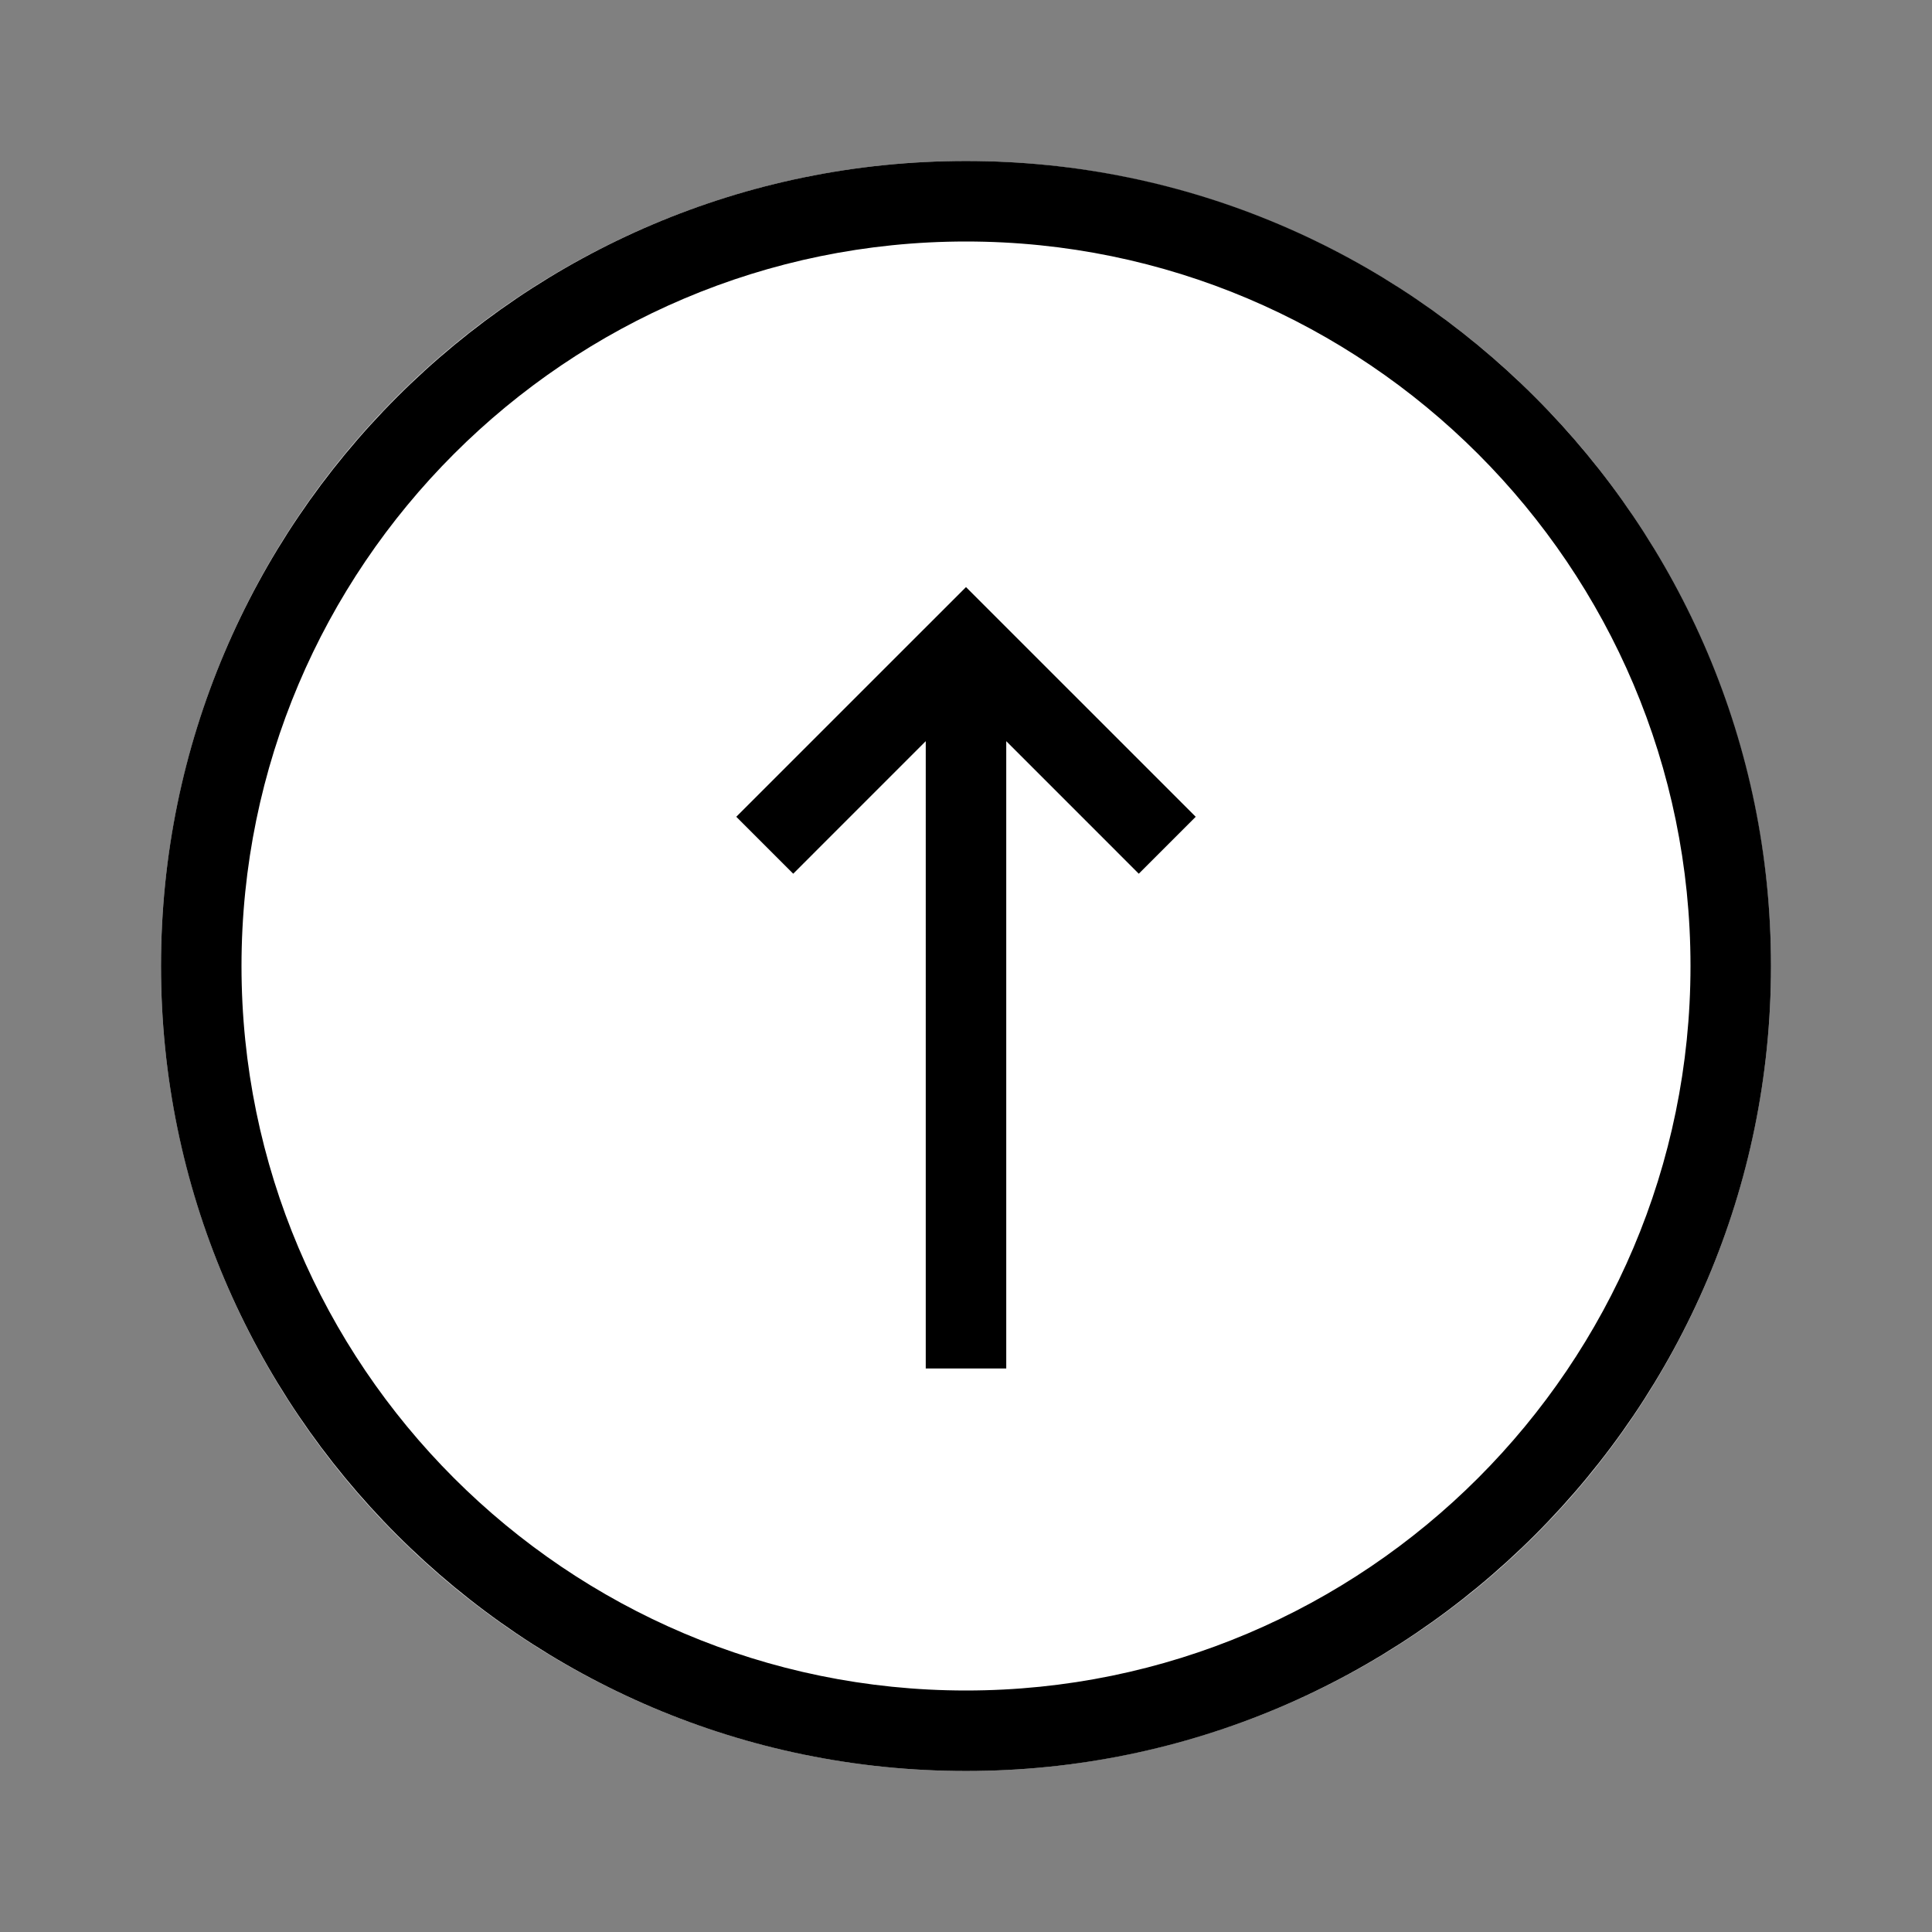 <svg xmlns="http://www.w3.org/2000/svg" viewBox="0 0 192 192">
  <rect x="0" y="0" width="192" height="192" fill="#808080" stroke="none"/>
  <defs>
    <style>.cls-1{fill:#fff;}</style>
  </defs>
  <path class="cls-1" d="M96,16a80,80,0,1,0,80,80A80.09,80.09,0,0,0,96,16Z"/>
  <path d="M96 58.343l22.829 22.828-5.658 5.658L100 73.657V136h-8V73.657L78.829 86.829 73.17 81.17 96 58.343zM176 96c0 44.112-35.888 80-80 80s-80-35.888-80-80 35.888-80 80-80 80 35.888 80 80zm-8 0c0-39.701-32.299-72-72-72S24 56.299 24 96s32.299 72 72 72 72-32.299 72-72z"/>
</svg>
